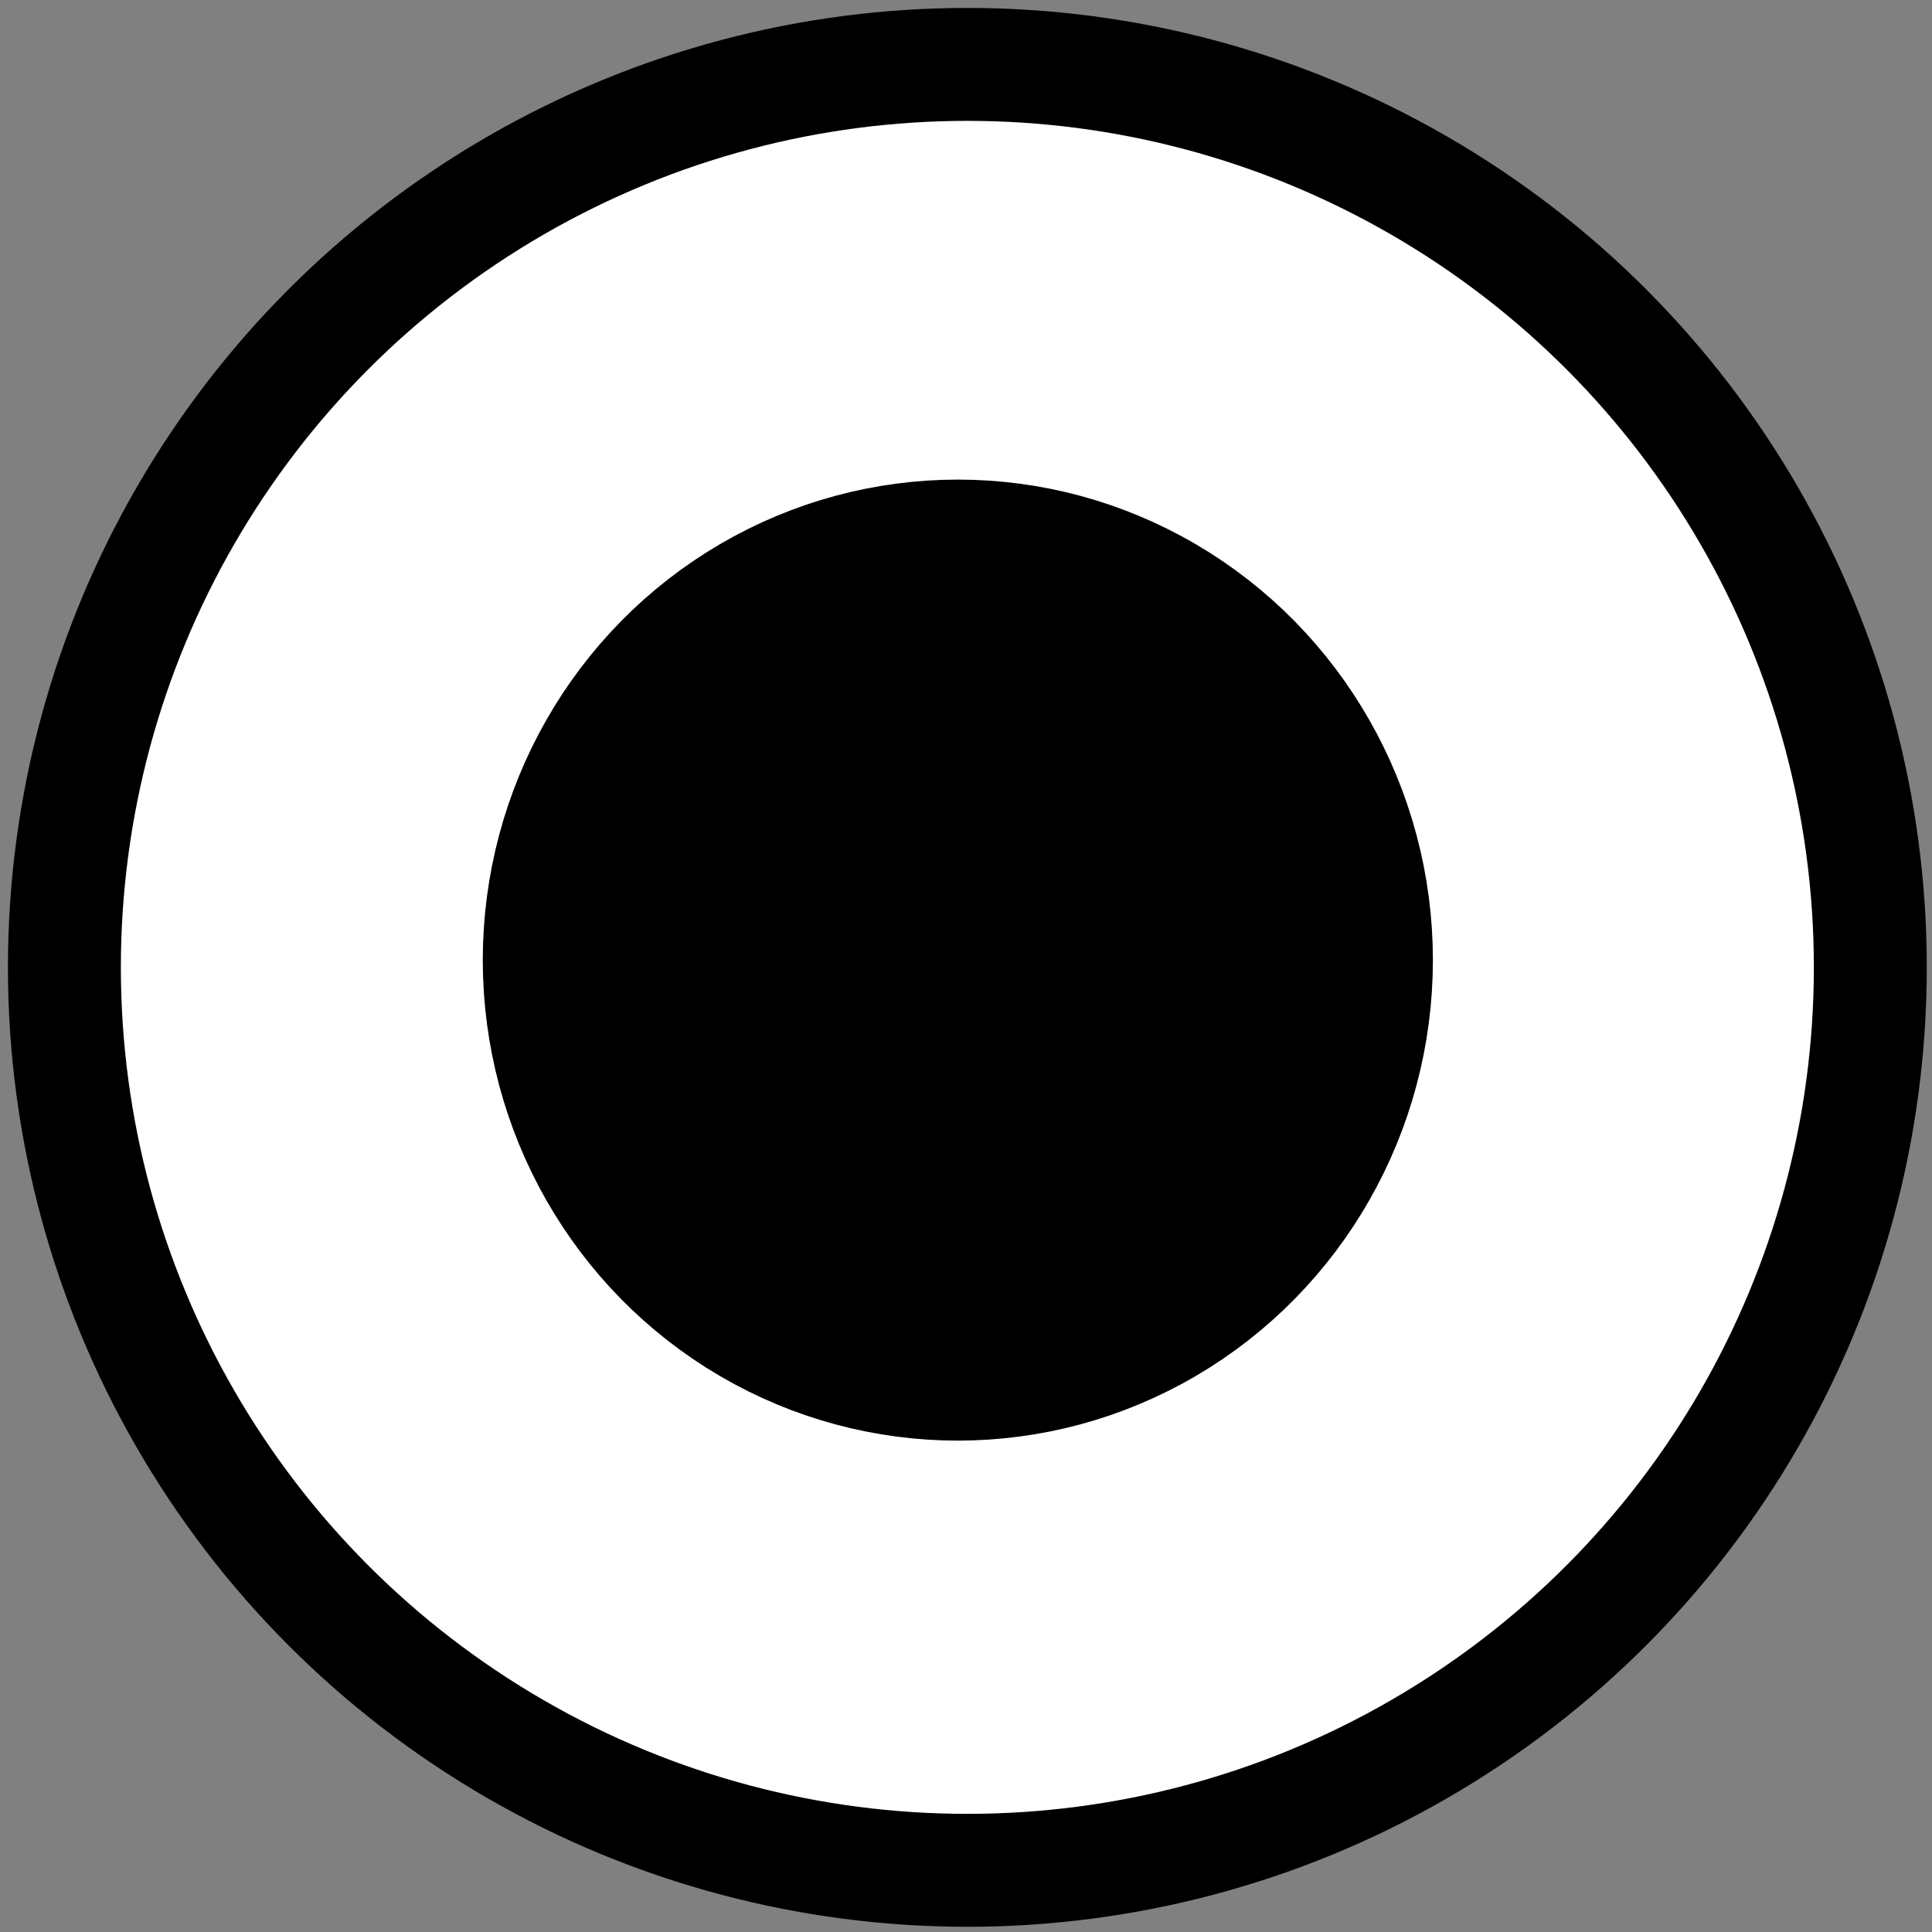 <?xml version="1.0" encoding="UTF-8"?>
<svg width="4.26" height="4.26" version="1.1" viewBox="0 0 4.26 4.26" xmlns="http://www.w3.org/2000/svg">
 <rect x="0" y="0" width="4.26" height="4.26" fill="#808080" stroke="none"/>
 <ellipse cx="2.133" cy="2.133" rx="1.991" ry="1.991" fill="#fff" fill-rule="evenodd" stroke="#000" stroke-width=".249"/>
 <ellipse cx="2.112" cy="2.117" rx=".897" ry=".909" stroke="#000" stroke-width=".301"/>
</svg>
